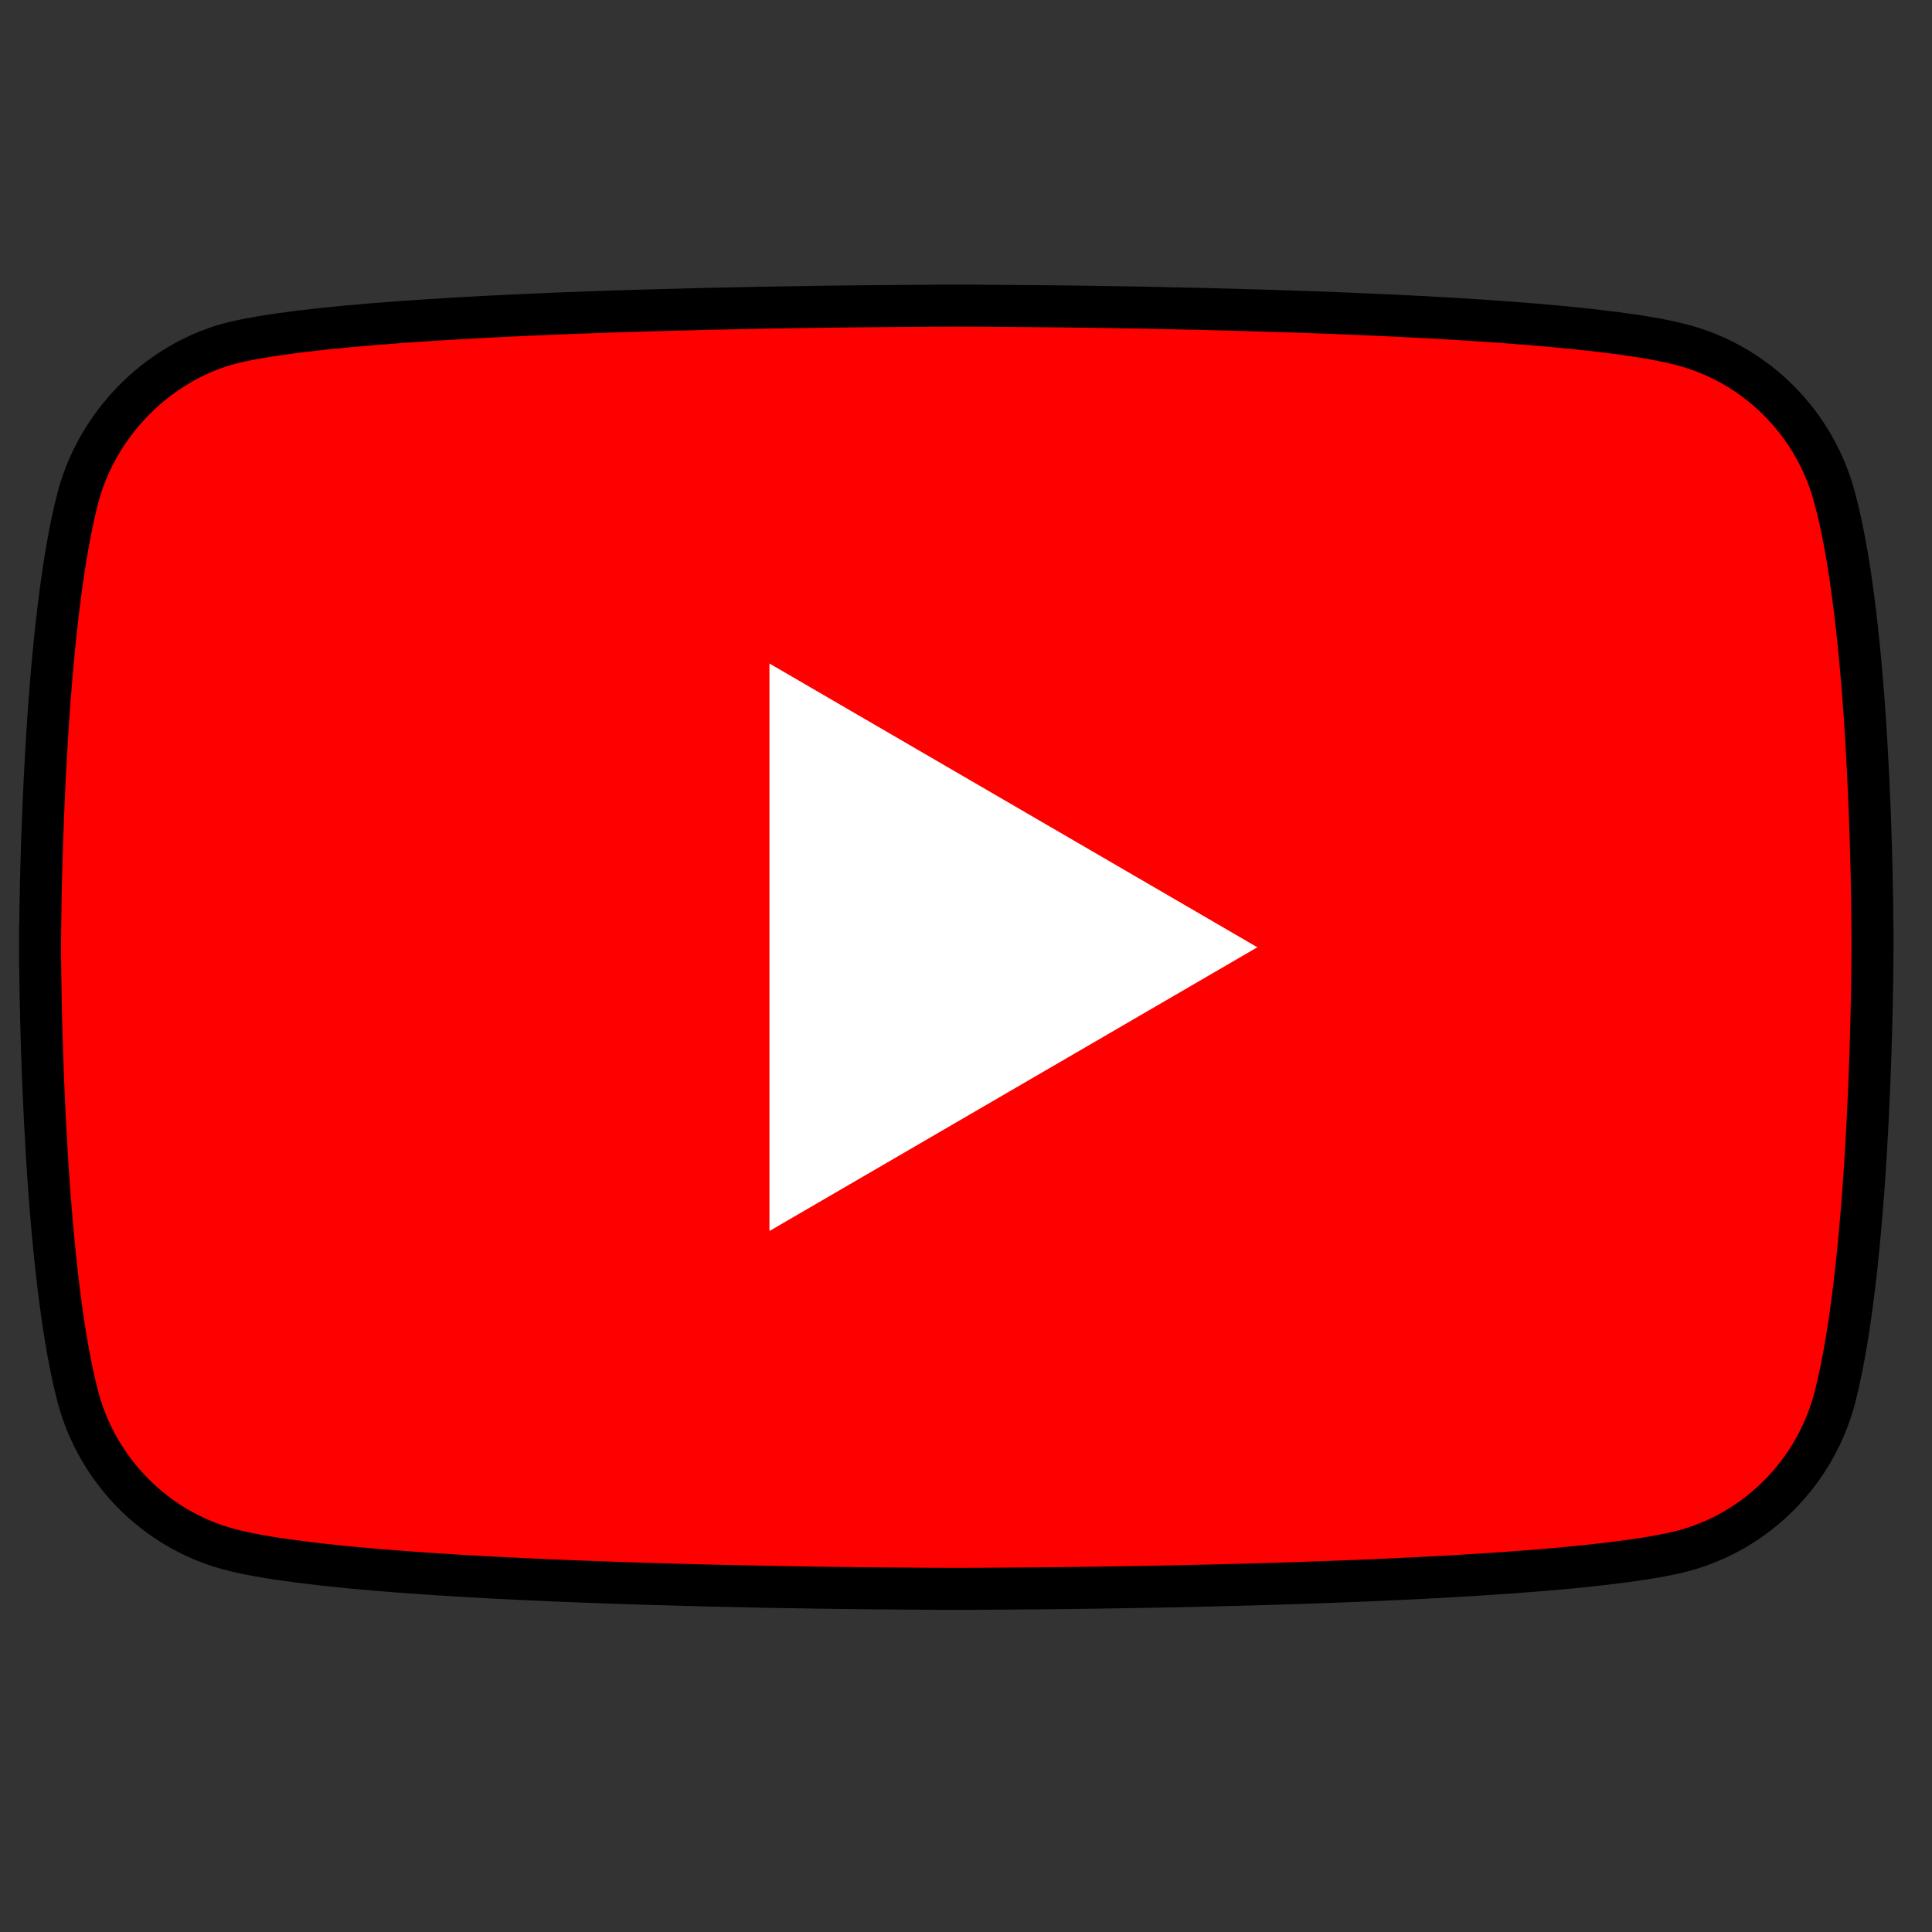 <svg width="46" height="46" viewBox="0 0 46 46" fill="none" xmlns="http://www.w3.org/2000/svg">
<rect x="0" y="0" width="46" height="46" fill="#333333" stroke="none"/>
<g clip-path="url(#clip0)">
<path d="M43.68 11.843L43.681 11.845C44.143 13.55 44.372 16.219 44.482 18.499C44.537 19.631 44.562 20.655 44.574 21.395C44.579 21.765 44.582 22.064 44.583 22.27C44.583 22.373 44.583 22.453 44.583 22.507L44.583 22.568L44.583 22.583L44.583 22.587L44.583 22.588V22.588L45.083 22.591L44.583 22.588V22.591V22.591V22.592L44.583 22.596L44.583 22.611L44.583 22.672C44.582 22.725 44.582 22.805 44.581 22.907C44.579 23.113 44.576 23.41 44.569 23.779C44.554 24.516 44.526 25.535 44.469 26.663C44.354 28.932 44.125 31.595 43.68 33.302C43.211 35.061 41.837 36.446 40.1 36.919C39.279 37.137 37.796 37.309 35.992 37.439C34.202 37.569 32.136 37.656 30.175 37.714C28.214 37.772 26.362 37.801 25 37.815C24.319 37.822 23.761 37.826 23.373 37.828C23.179 37.829 23.028 37.829 22.925 37.83L22.808 37.83L22.778 37.83L22.771 37.83H22.769H22.768C22.768 37.83 22.768 37.83 22.768 38.33C22.768 37.83 22.768 37.83 22.768 37.83H22.768H22.766L22.758 37.83L22.729 37.83L22.612 37.83C22.509 37.829 22.358 37.829 22.165 37.828C21.778 37.826 21.221 37.822 20.541 37.815C19.182 37.8 17.334 37.77 15.376 37.709C13.417 37.649 11.353 37.559 9.561 37.424C7.755 37.288 6.268 37.109 5.438 36.882L5.437 36.882C3.7 36.41 2.325 35.024 1.856 33.264C1.411 31.576 1.183 28.915 1.068 26.639C1.011 25.509 0.982 24.487 0.968 23.747C0.961 23.377 0.957 23.078 0.955 22.872C0.954 22.769 0.954 22.689 0.954 22.635L0.954 22.574L0.953 22.558L0.953 22.555L0.953 22.554L0.953 22.553L0.453 22.553L0.953 22.553L0.953 22.553L0.953 22.552L0.953 22.549L0.954 22.533L0.954 22.473C0.954 22.419 0.954 22.339 0.955 22.237C0.957 22.032 0.961 21.734 0.968 21.366C0.982 20.628 1.011 19.61 1.068 18.482C1.183 16.212 1.411 13.55 1.856 11.842C2.326 10.082 3.737 8.66 5.437 8.188C6.259 7.97 7.741 7.798 9.544 7.668C11.335 7.538 13.4 7.451 15.361 7.393C17.322 7.335 19.174 7.306 20.536 7.292C21.217 7.285 21.775 7.281 22.163 7.279C22.357 7.278 22.508 7.278 22.611 7.278L22.728 7.277L22.758 7.277L22.765 7.277L22.767 7.277L22.768 7.277C22.768 7.277 22.768 7.277 22.768 6.777C22.768 7.277 22.768 7.277 22.768 7.277L22.768 7.277L22.77 7.277L22.778 7.277L22.808 7.277L22.924 7.278C23.027 7.278 23.178 7.278 23.372 7.279C23.76 7.281 24.319 7.285 25 7.292C26.362 7.307 28.214 7.338 30.174 7.398C32.135 7.458 34.2 7.548 35.991 7.683C37.795 7.819 39.277 7.998 40.097 8.224L40.099 8.225C41.837 8.698 43.211 10.083 43.68 11.843Z" fill="#FF0000" stroke="black"/>
<path d="M18.32 29.31L29.937 22.554L18.32 15.798V29.31Z" fill="white"/>
</g>
<defs>
<clipPath id="clip0">
<rect width="44.63" height="45.064" fill="white" transform="translate(0.453)"/>
</clipPath>
</defs>
</svg>
